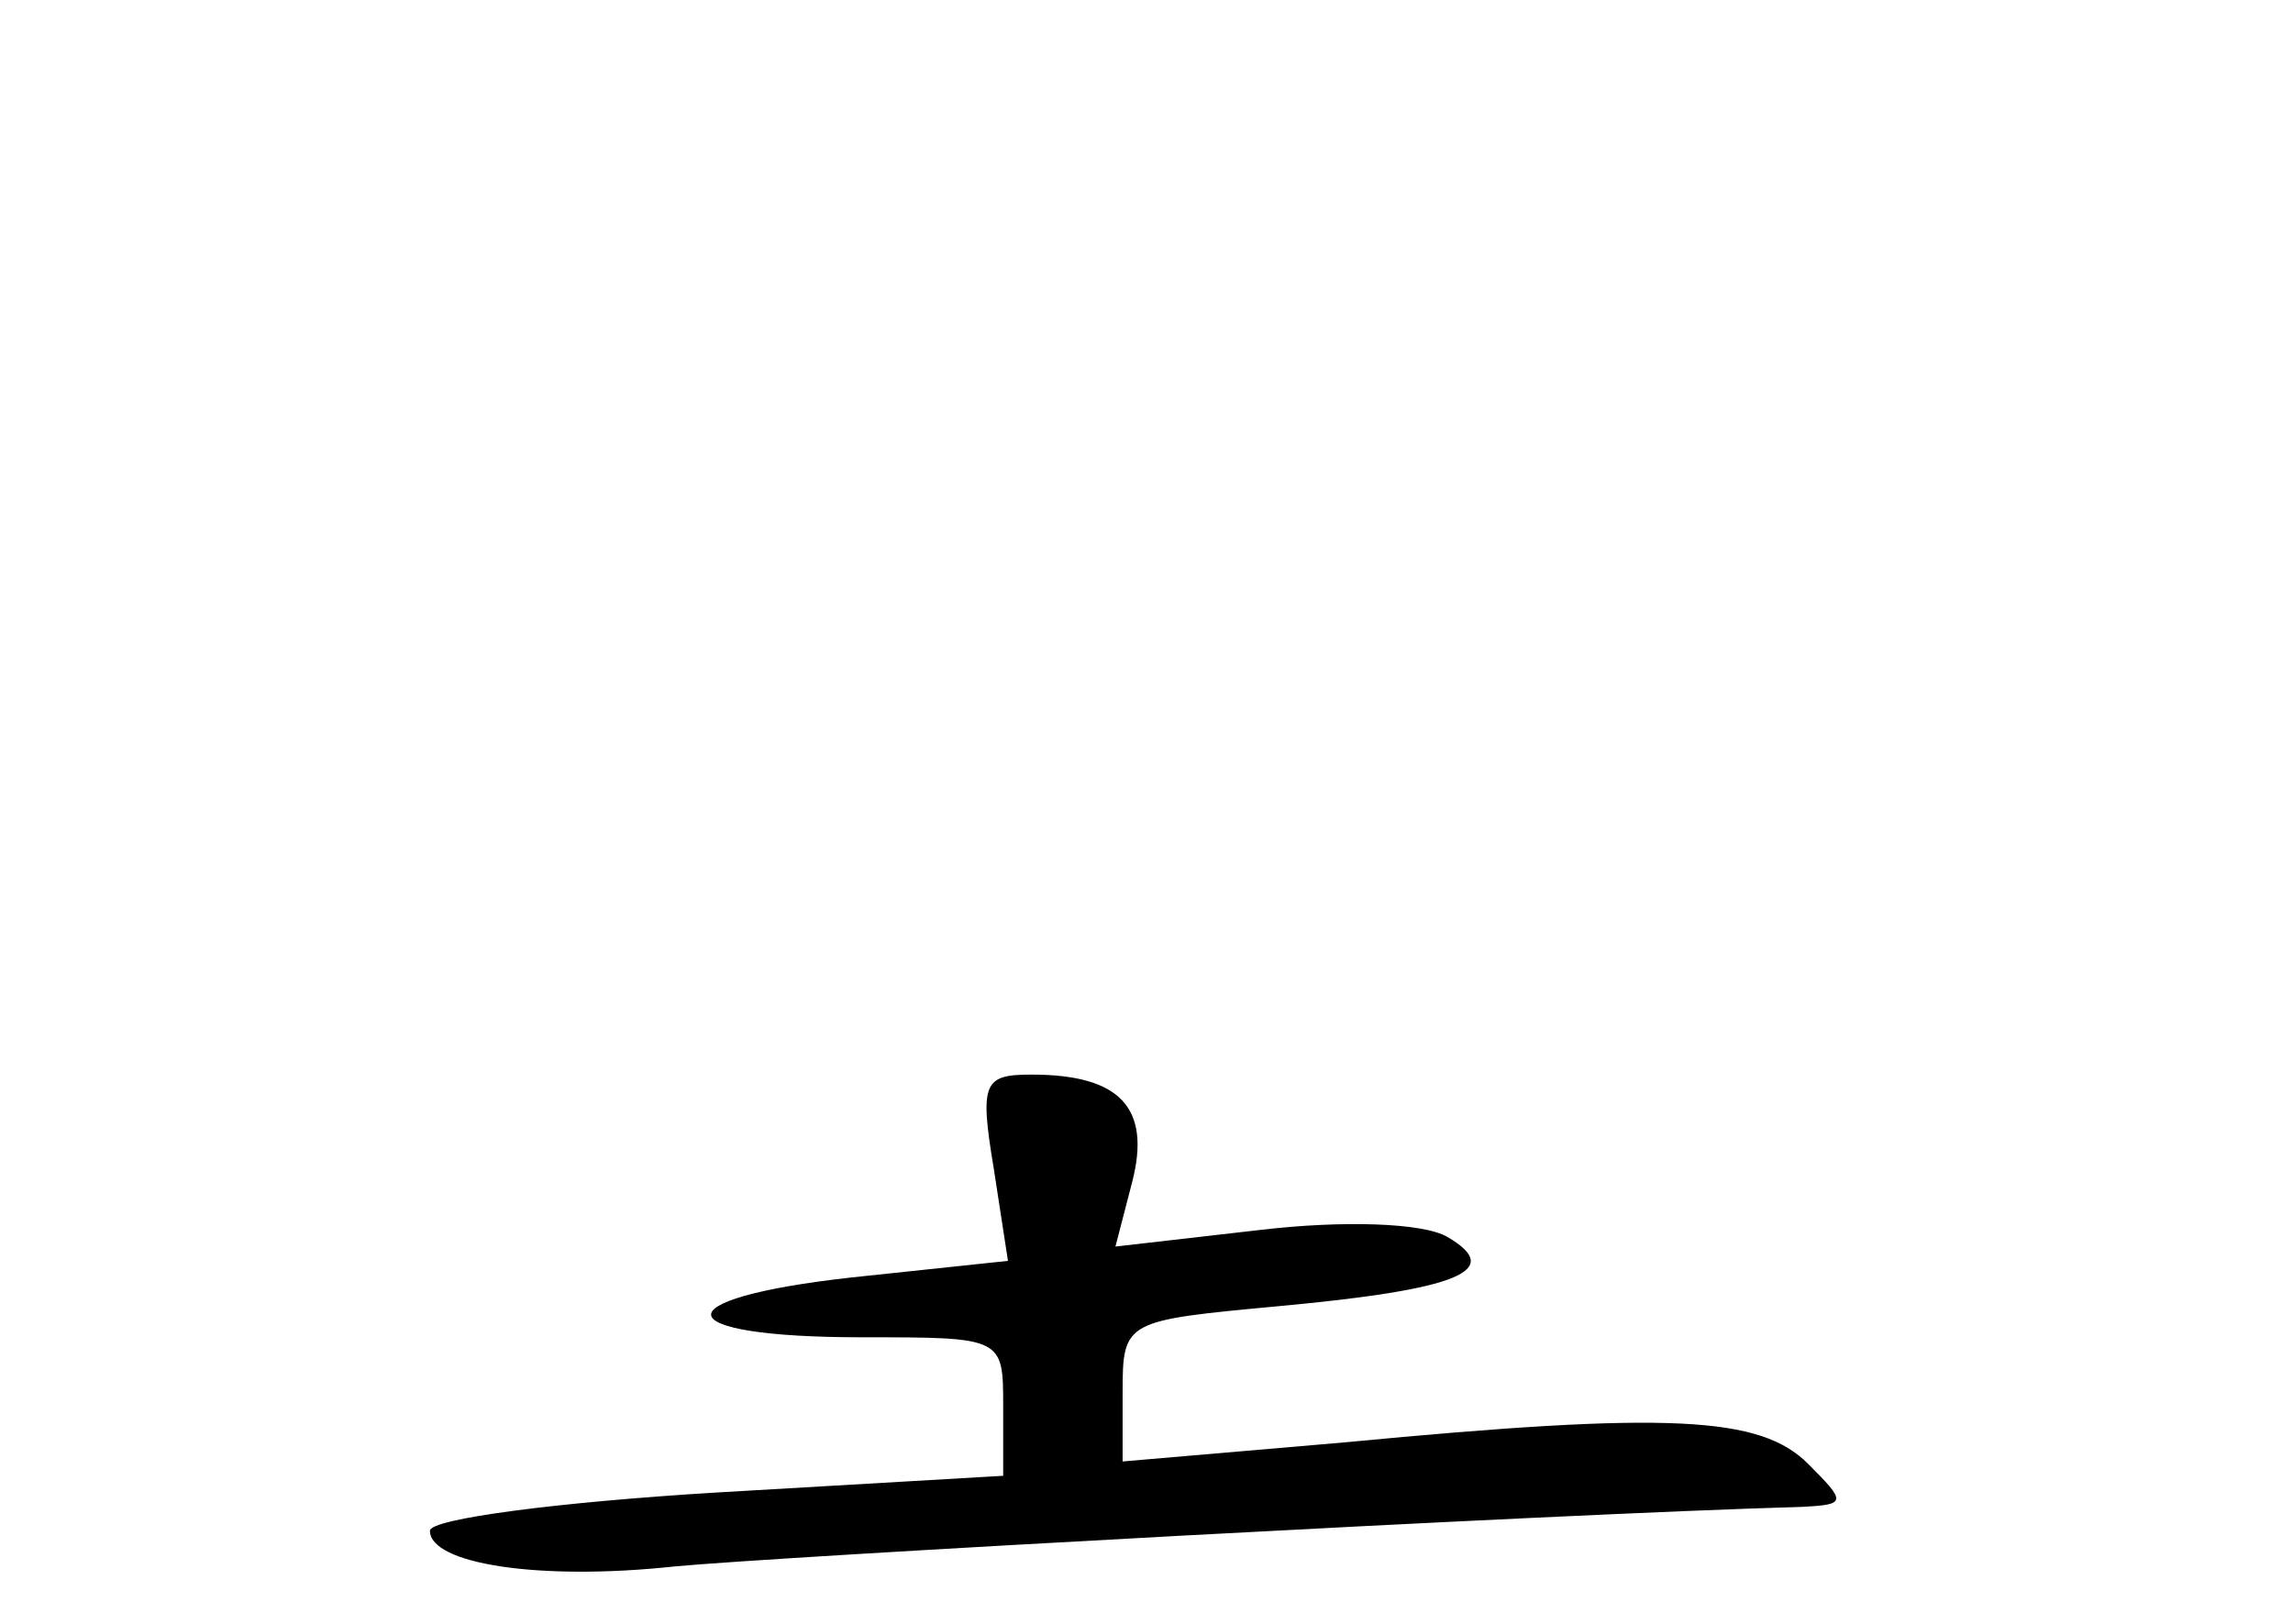 <?xml version="1.0" standalone="no"?>
<!DOCTYPE svg PUBLIC "-//W3C//DTD SVG 20010904//EN"
 "http://www.w3.org/TR/2001/REC-SVG-20010904/DTD/svg10.dtd">
<svg version="1.0" xmlns="http://www.w3.org/2000/svg"
 width="96pt" height="68pt" viewBox="0 0 96 68"
 preserveAspectRatio="xMidYMid meet">
<g transform="translate(0,68) scale(0.1,-0.1)"
fill="#000000" stroke="none">
<path d="M416 191 l6 -39 -66 -7 c-80 -9 -77 -25 5 -25 59 0 59 0 59 -29 l0
-29 -120 -7 c-66 -4 -120 -11 -120 -16 0 -14 46 -21 102 -15 41 4 366 22 473
25 18 1 18 2 2 18 -20 20 -58 22 -194 9 l-93 -8 0 29 c0 30 1 30 65 36 76 7
95 15 71 29 -10 6 -44 7 -78 3 l-61 -7 7 27 c8 31 -5 45 -42 45 -20 0 -22 -3
-16 -39z"/>
</g>
</svg>
